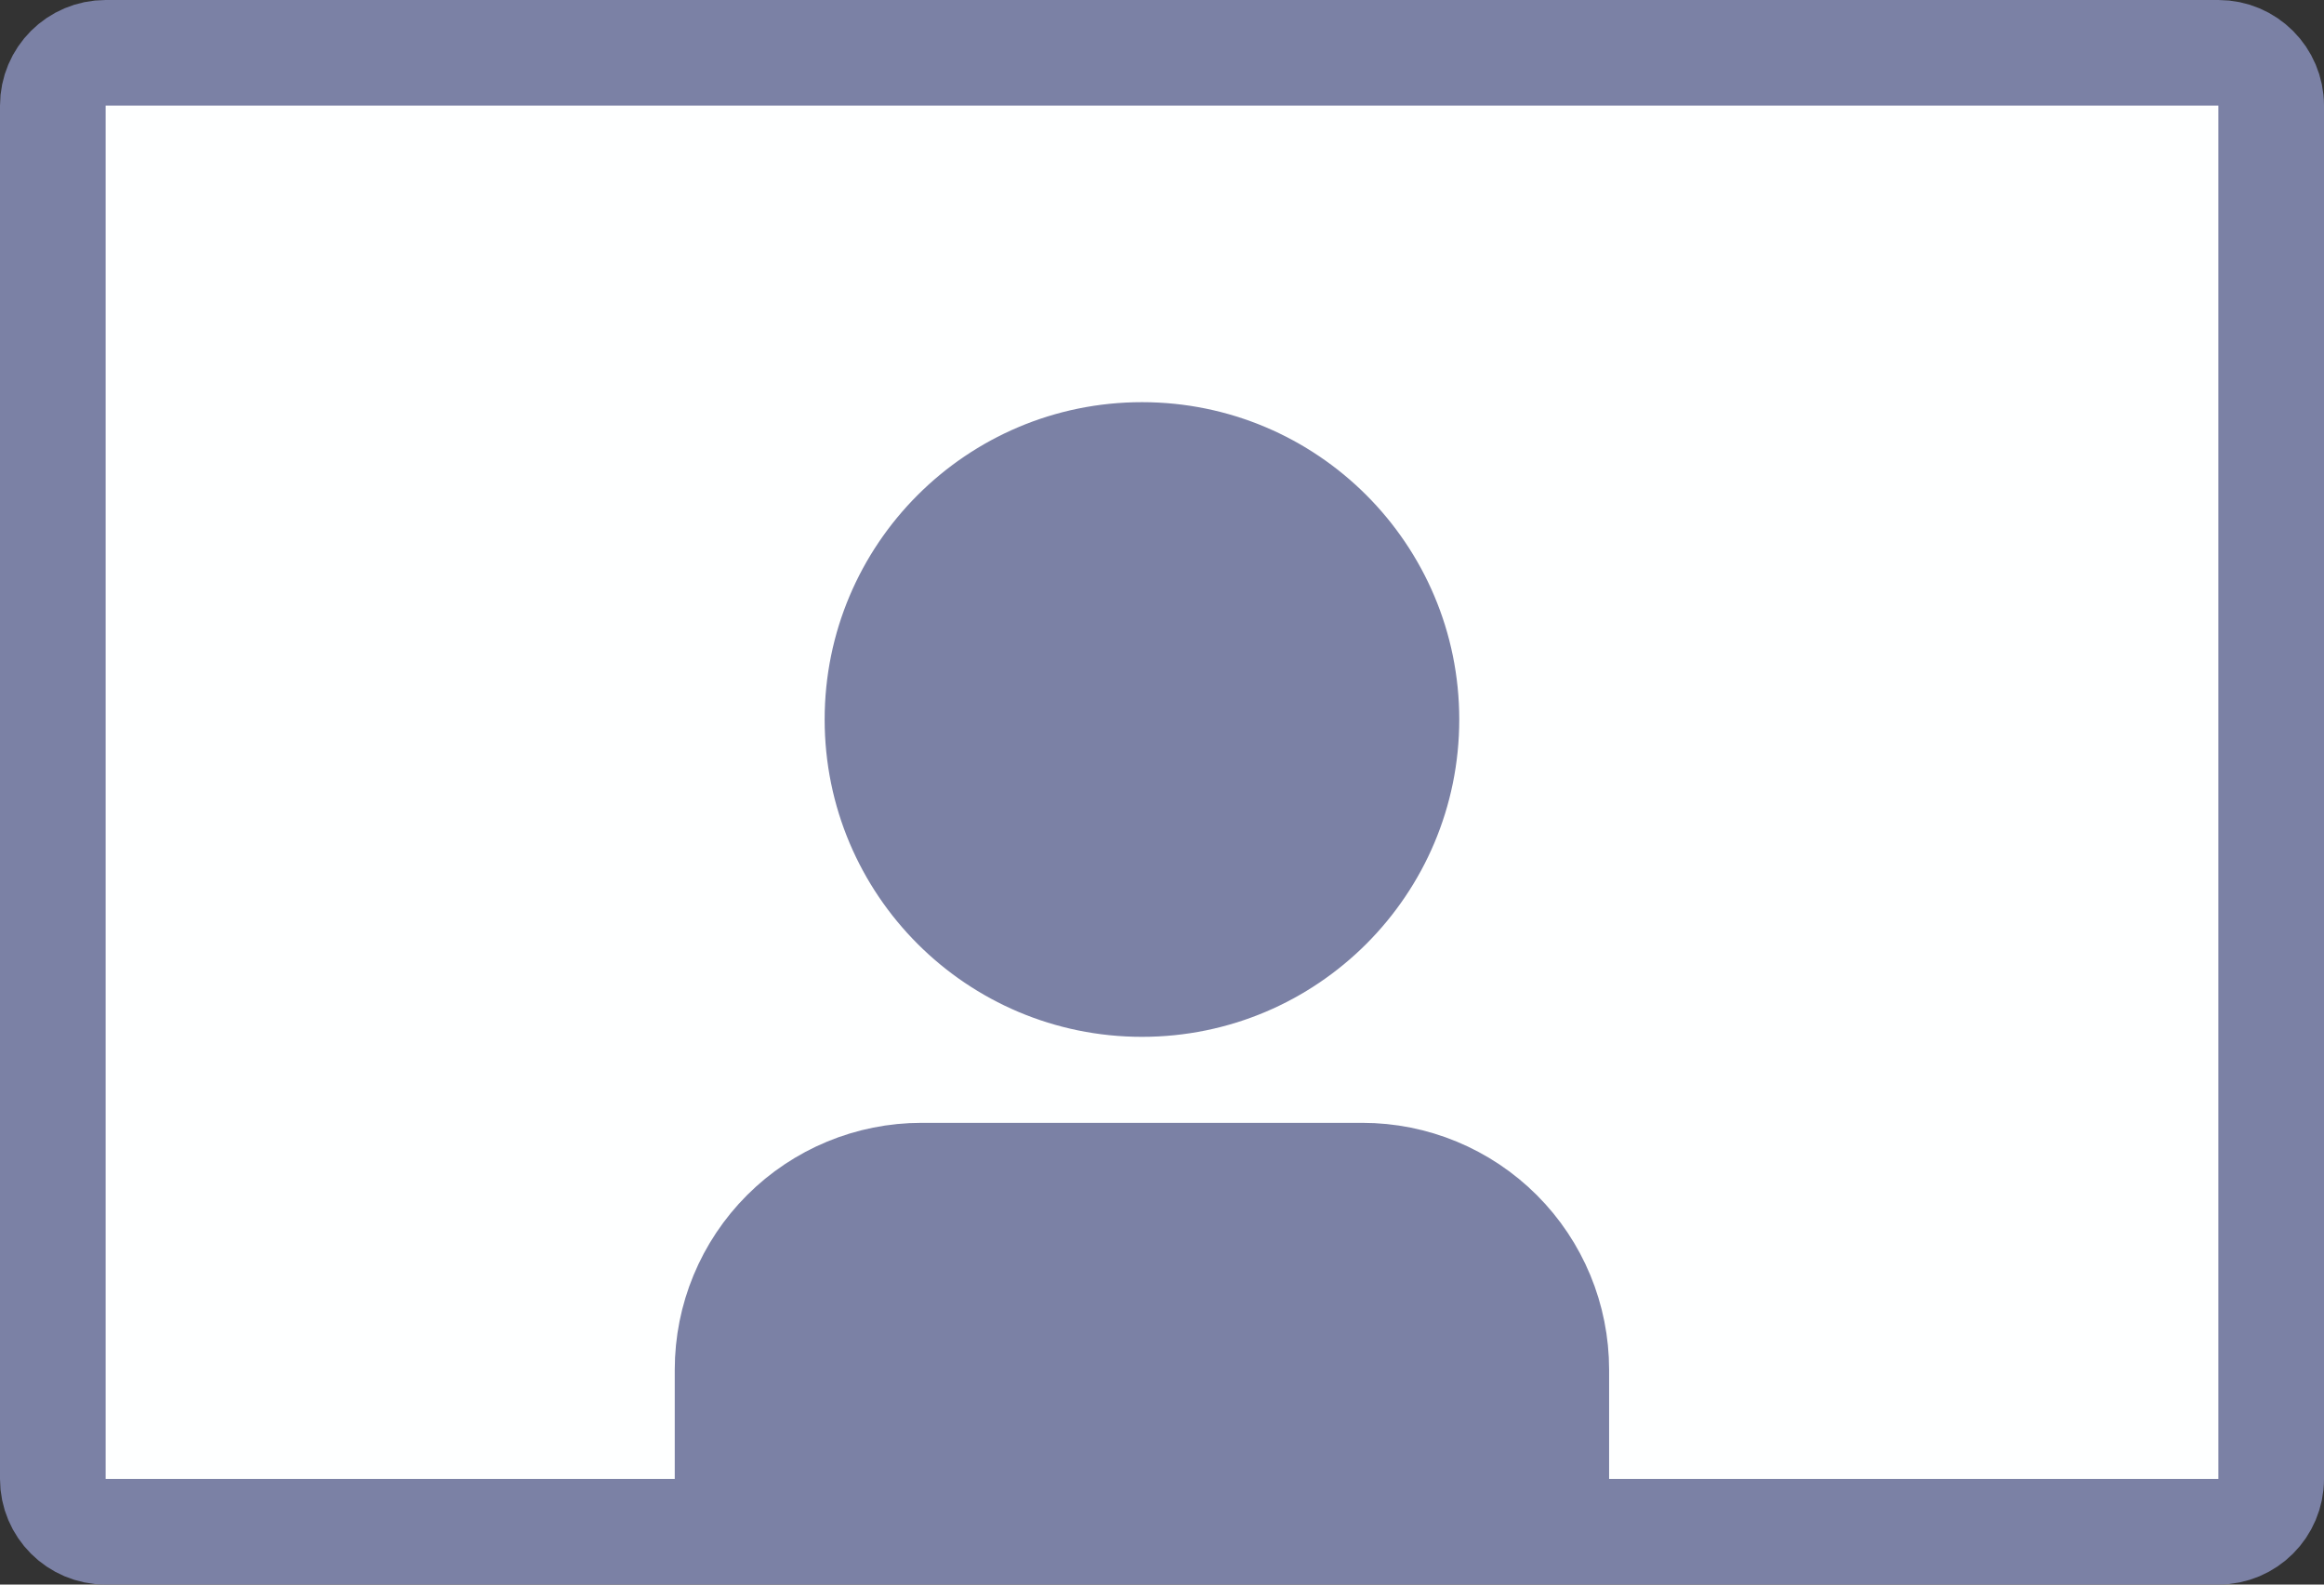 <svg width="44" height="30" viewBox="0 0 44 30" fill="none" xmlns="http://www.w3.org/2000/svg">
<rect x="0" y="0" width="44" height="30" fill="#333333" stroke="none"/>
<path d="M2 1H42C42.552 1 43 1.448 43 2V28C43 28.552 42.552 29 42 29H2C1.448 29 1 28.552 1 28V2C1 1.448 1.448 1 2 1Z" fill="#FEFFFF" stroke="#7B81A5" stroke-width="2"/>
<g clip-path="url(#clip0)">
<path d="M29.965 29.25V25.931C29.965 24.824 29.526 23.763 28.743 22.98C27.96 22.198 26.899 21.758 25.793 21.758H17.448C16.341 21.758 15.28 22.198 14.498 22.98C13.715 23.763 13.275 24.824 13.275 25.931V29.25" fill="#7B81A5"/>
<path d="M29.965 29.25V25.931C29.965 24.824 29.526 23.763 28.743 22.98C27.96 22.198 26.899 21.758 25.793 21.758H17.448C16.341 21.758 15.28 22.198 14.498 22.98C13.715 23.763 13.275 24.824 13.275 25.931V29.25" stroke="#7B81A5" stroke-linecap="round" stroke-linejoin="round"/>
<path d="M21.621 19.13C24.663 19.13 27.128 16.664 27.128 13.622C27.128 10.58 24.663 8.114 21.621 8.114C18.579 8.114 16.113 10.58 16.113 13.622C16.113 16.664 18.579 19.13 21.621 19.13Z" fill="#7B81A5" stroke="#7B81A5" stroke-linecap="round" stroke-linejoin="round"/>
</g>
<defs>
<clipPath id="clip0">
<rect width="19" height="22" fill="white" transform="translate(12 7.346)"/>
</clipPath>
</defs>
</svg>
